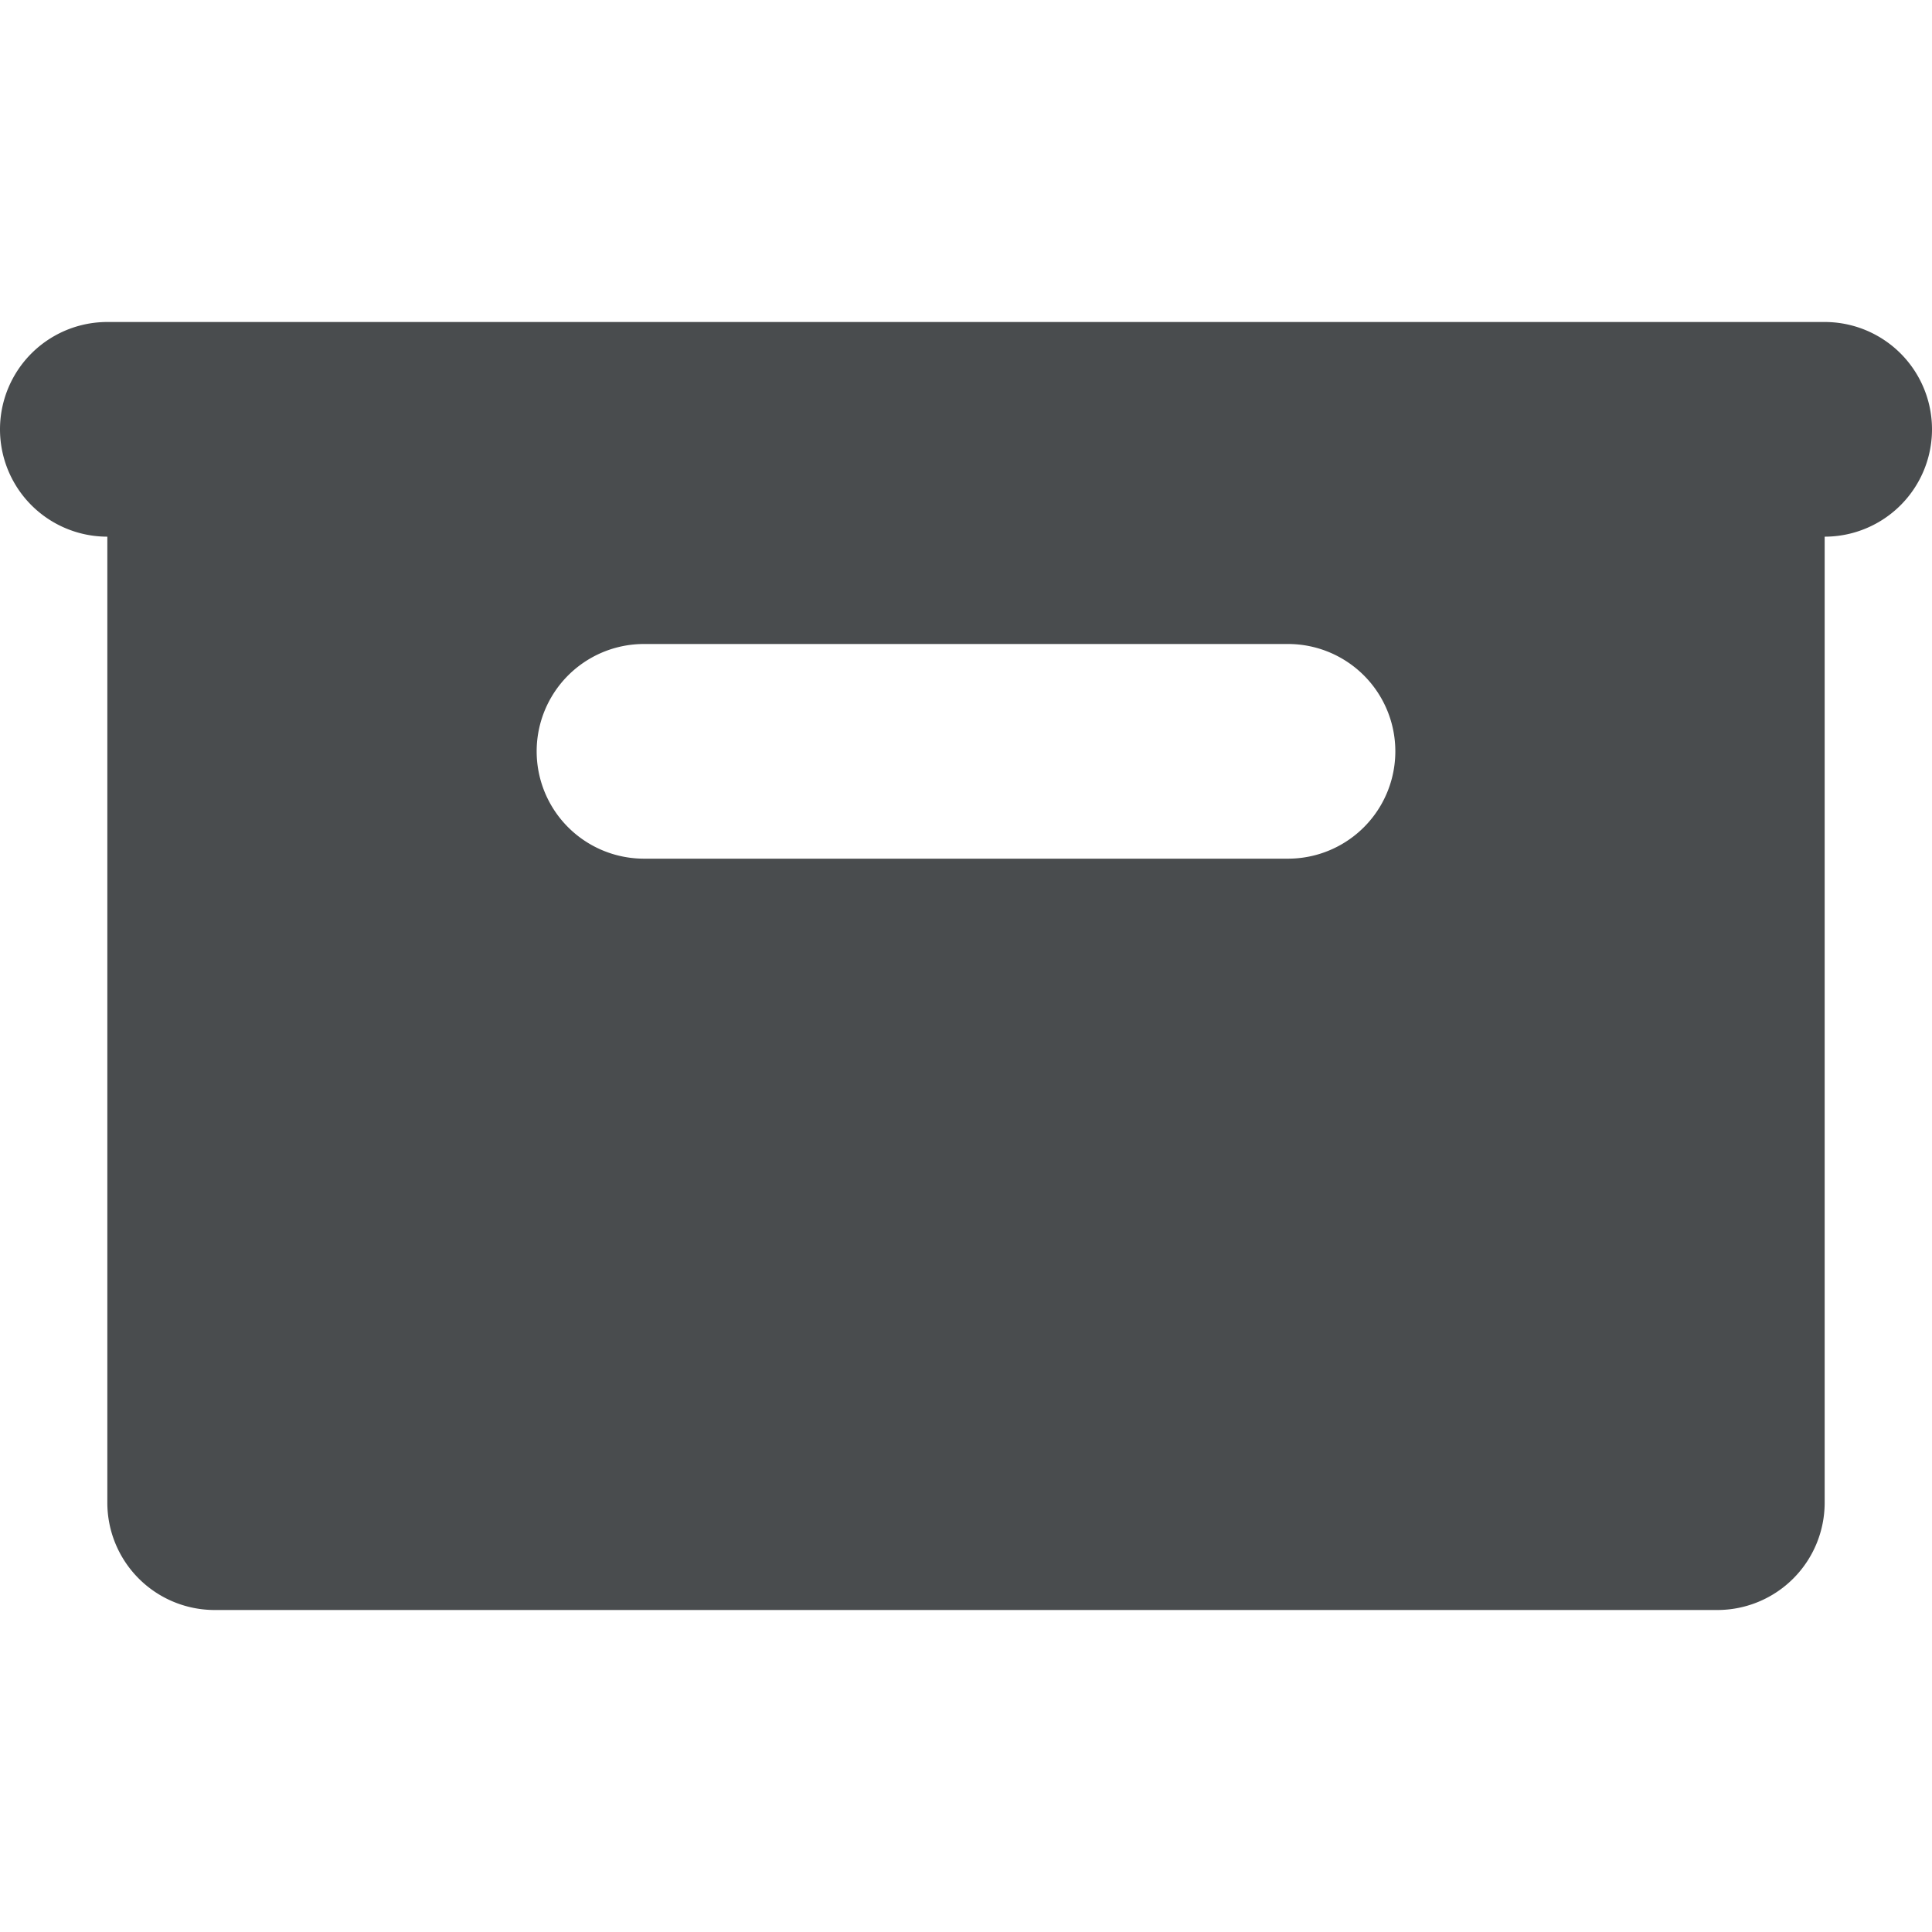 <svg width="18" height="18" xmlns="http://www.w3.org/2000/svg" viewBox="0 0 18 18">
  <path fill="#494c4e" d="M17 3H1a1 1 0 0 0 0 2v9a1 1 0 0 0 1 1h14a1 1 0 0 0 1-1V5a1 1 0 0 0 0-2zm-5 5H6a1 1 0 0 1 0-2h6a1 1 0 0 1 0 2z"/>
</svg>

